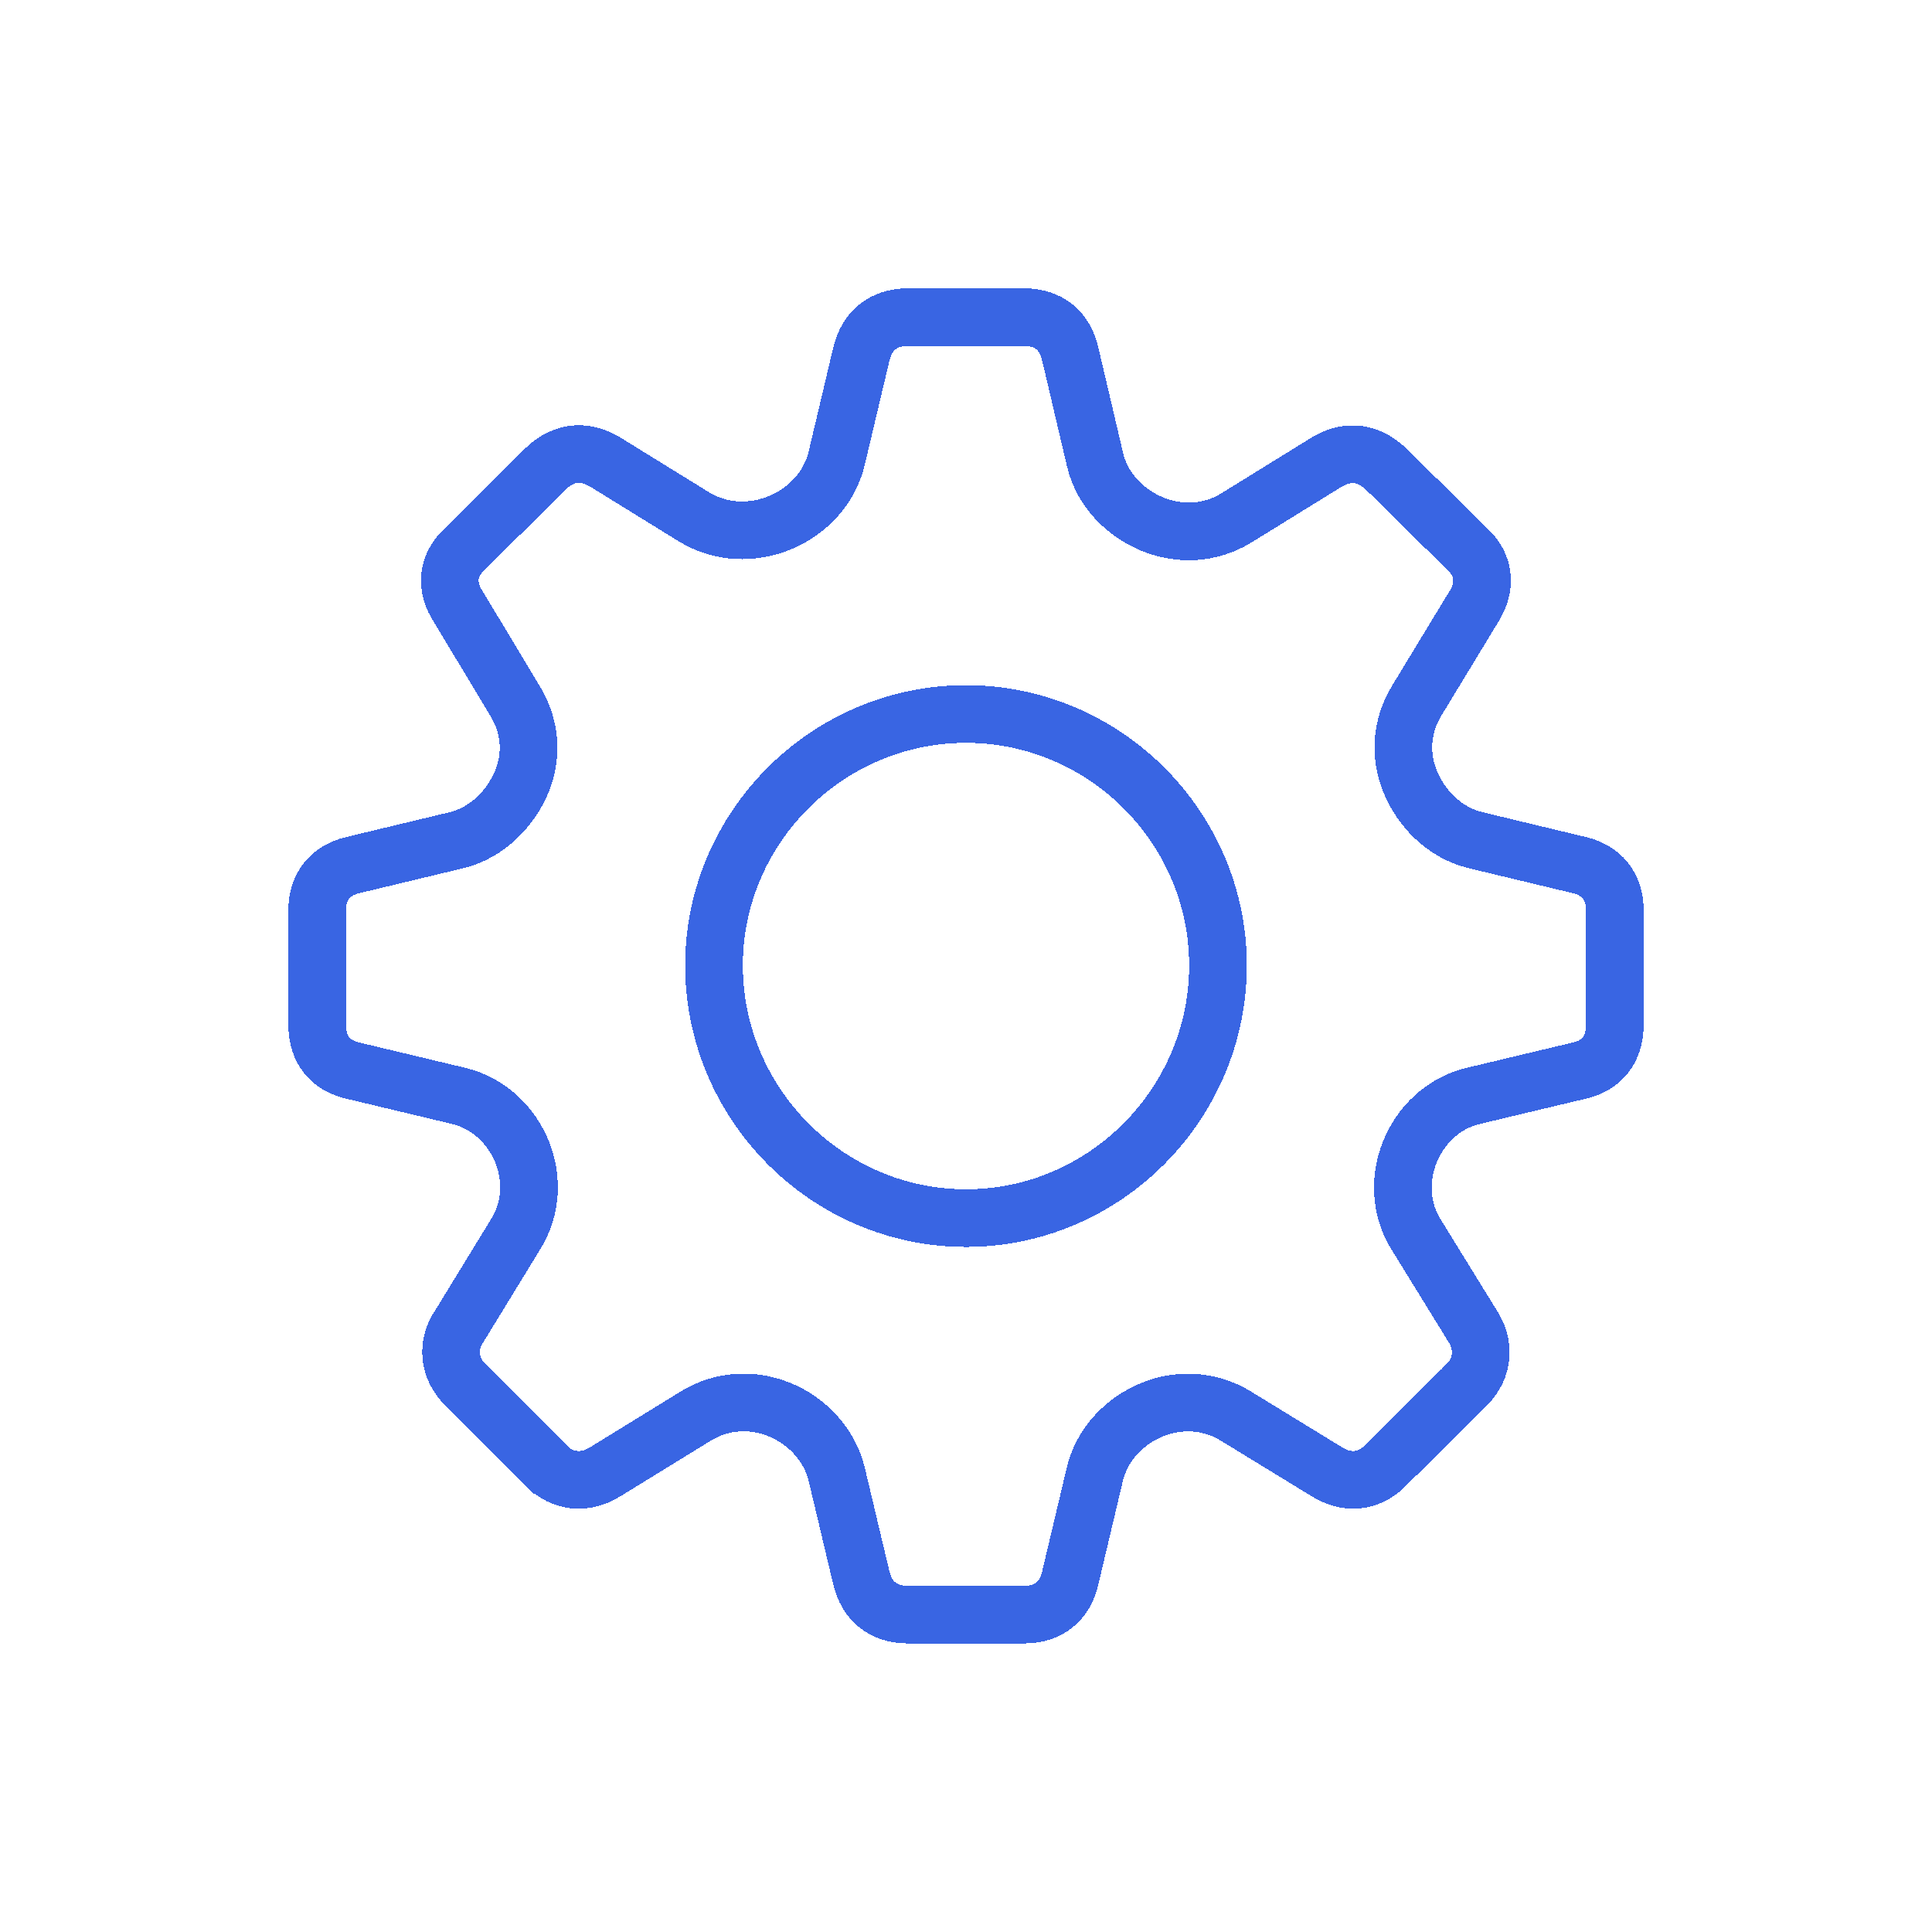 <svg width="67" height="67" viewBox="0 0 67 67" fill="none" xmlns="http://www.w3.org/2000/svg">
<g filter="url(#filter0_d_218_295)">
<path d="M37.121 54.697L37.119 54.705L37.117 54.713C36.938 55.529 36.365 55.992 35.525 55.992H31.475C30.636 55.992 30.057 55.53 29.867 54.703L29.865 54.696L29.019 51.139C28.765 50.069 27.957 49.258 27.02 48.879C26.08 48.499 25.018 48.56 24.128 49.108L20.999 51.033L20.993 51.037C20.284 51.48 19.515 51.396 18.958 50.842C18.958 50.841 18.958 50.841 18.957 50.841L16.135 48.019L16.135 48.019C15.561 47.444 15.479 46.645 15.94 45.972L15.954 45.95L15.968 45.928L17.899 42.774C18.433 41.903 18.468 40.853 18.111 39.96C17.739 39.028 16.951 38.254 15.9 38.003L12.283 37.139L12.272 37.137L12.261 37.134C11.456 36.961 11 36.396 11 35.543V31.567C11 30.745 11.449 30.174 12.267 29.993L12.275 29.991L12.284 29.989L15.821 29.14C16.92 28.876 17.737 27.999 18.107 27.075C18.483 26.136 18.372 25.155 17.869 24.32L15.928 21.096L15.917 21.078L15.905 21.06C15.434 20.347 15.516 19.62 16.082 19.075L16.082 19.075L16.092 19.065L18.948 16.234C19.275 15.932 19.599 15.792 19.9 15.756C20.2 15.72 20.546 15.779 20.933 15.989L24.06 17.92C24.994 18.496 26.101 18.515 27.044 18.129C27.966 17.752 28.763 16.956 29.015 15.895L29.865 12.303L29.865 12.303L29.867 12.296C30.058 11.463 30.64 11 31.475 11H35.525C36.363 11 36.938 11.464 37.117 12.283L37.118 12.29L37.12 12.297L37.976 15.945C38.227 17.017 39.062 17.807 39.96 18.175C40.904 18.561 41.97 18.52 42.882 17.957L46.067 15.989C46.447 15.782 46.789 15.726 47.087 15.763C47.387 15.8 47.71 15.94 48.035 16.232L50.91 19.067L50.91 19.067L50.918 19.075C51.477 19.613 51.56 20.344 51.093 21.07L51.085 21.081L51.078 21.093L49.133 24.295C48.611 25.153 48.518 26.158 48.902 27.102C49.272 28.01 50.077 28.874 51.164 29.135L54.72 29.989L54.728 29.991L54.737 29.993C55.55 30.174 56 30.744 56 31.567V35.543C56 36.397 55.543 36.962 54.742 37.134L54.732 37.137L54.721 37.139L51.09 38.005C50.044 38.255 49.268 39.025 48.895 39.942C48.532 40.834 48.549 41.902 49.096 42.79L51.034 45.931L51.043 45.947L51.053 45.962C51.514 46.651 51.432 47.454 50.869 48.018C50.869 48.018 50.869 48.019 50.868 48.019L48.03 50.839C48.03 50.84 48.029 50.84 48.029 50.84C48.029 50.84 48.029 50.84 48.029 50.84C47.466 51.398 46.717 51.479 46.011 51.037L46.011 51.037L46.002 51.032L42.859 49.108C41.965 48.561 40.907 48.503 39.967 48.881C39.035 49.255 38.219 50.063 37.965 51.134L37.121 54.697ZM24.761 33.48C24.761 38.284 28.69 42.243 33.502 42.243C38.31 42.243 42.239 38.283 42.239 33.48C42.239 28.693 38.304 24.761 33.502 24.761C28.696 24.761 24.761 28.692 24.761 33.48Z" stroke="#3965E3" stroke-width="2" shape-rendering="crispEdges"/>
</g>
<defs>
<filter id="filter0_d_218_295" x="0" y="0" width="67" height="66.992" filterUnits="userSpaceOnUse" color-interpolation-filters="sRGB">
<feFlood flood-opacity="0" result="BackgroundImageFix"/>
<feColorMatrix in="SourceAlpha" type="matrix" values="0 0 0 0 0 0 0 0 0 0 0 0 0 0 0 0 0 0 127 0" result="hardAlpha"/>
<feOffset/>
<feGaussianBlur stdDeviation="5"/>
<feComposite in2="hardAlpha" operator="out"/>
<feColorMatrix type="matrix" values="0 0 0 0 0.224 0 0 0 0 0.396 0 0 0 0 0.89 0 0 0 1 0"/>
<feBlend mode="normal" in2="BackgroundImageFix" result="effect1_dropShadow_218_295"/>
<feBlend mode="normal" in="SourceGraphic" in2="effect1_dropShadow_218_295" result="shape"/>
</filter>
</defs>
</svg>
